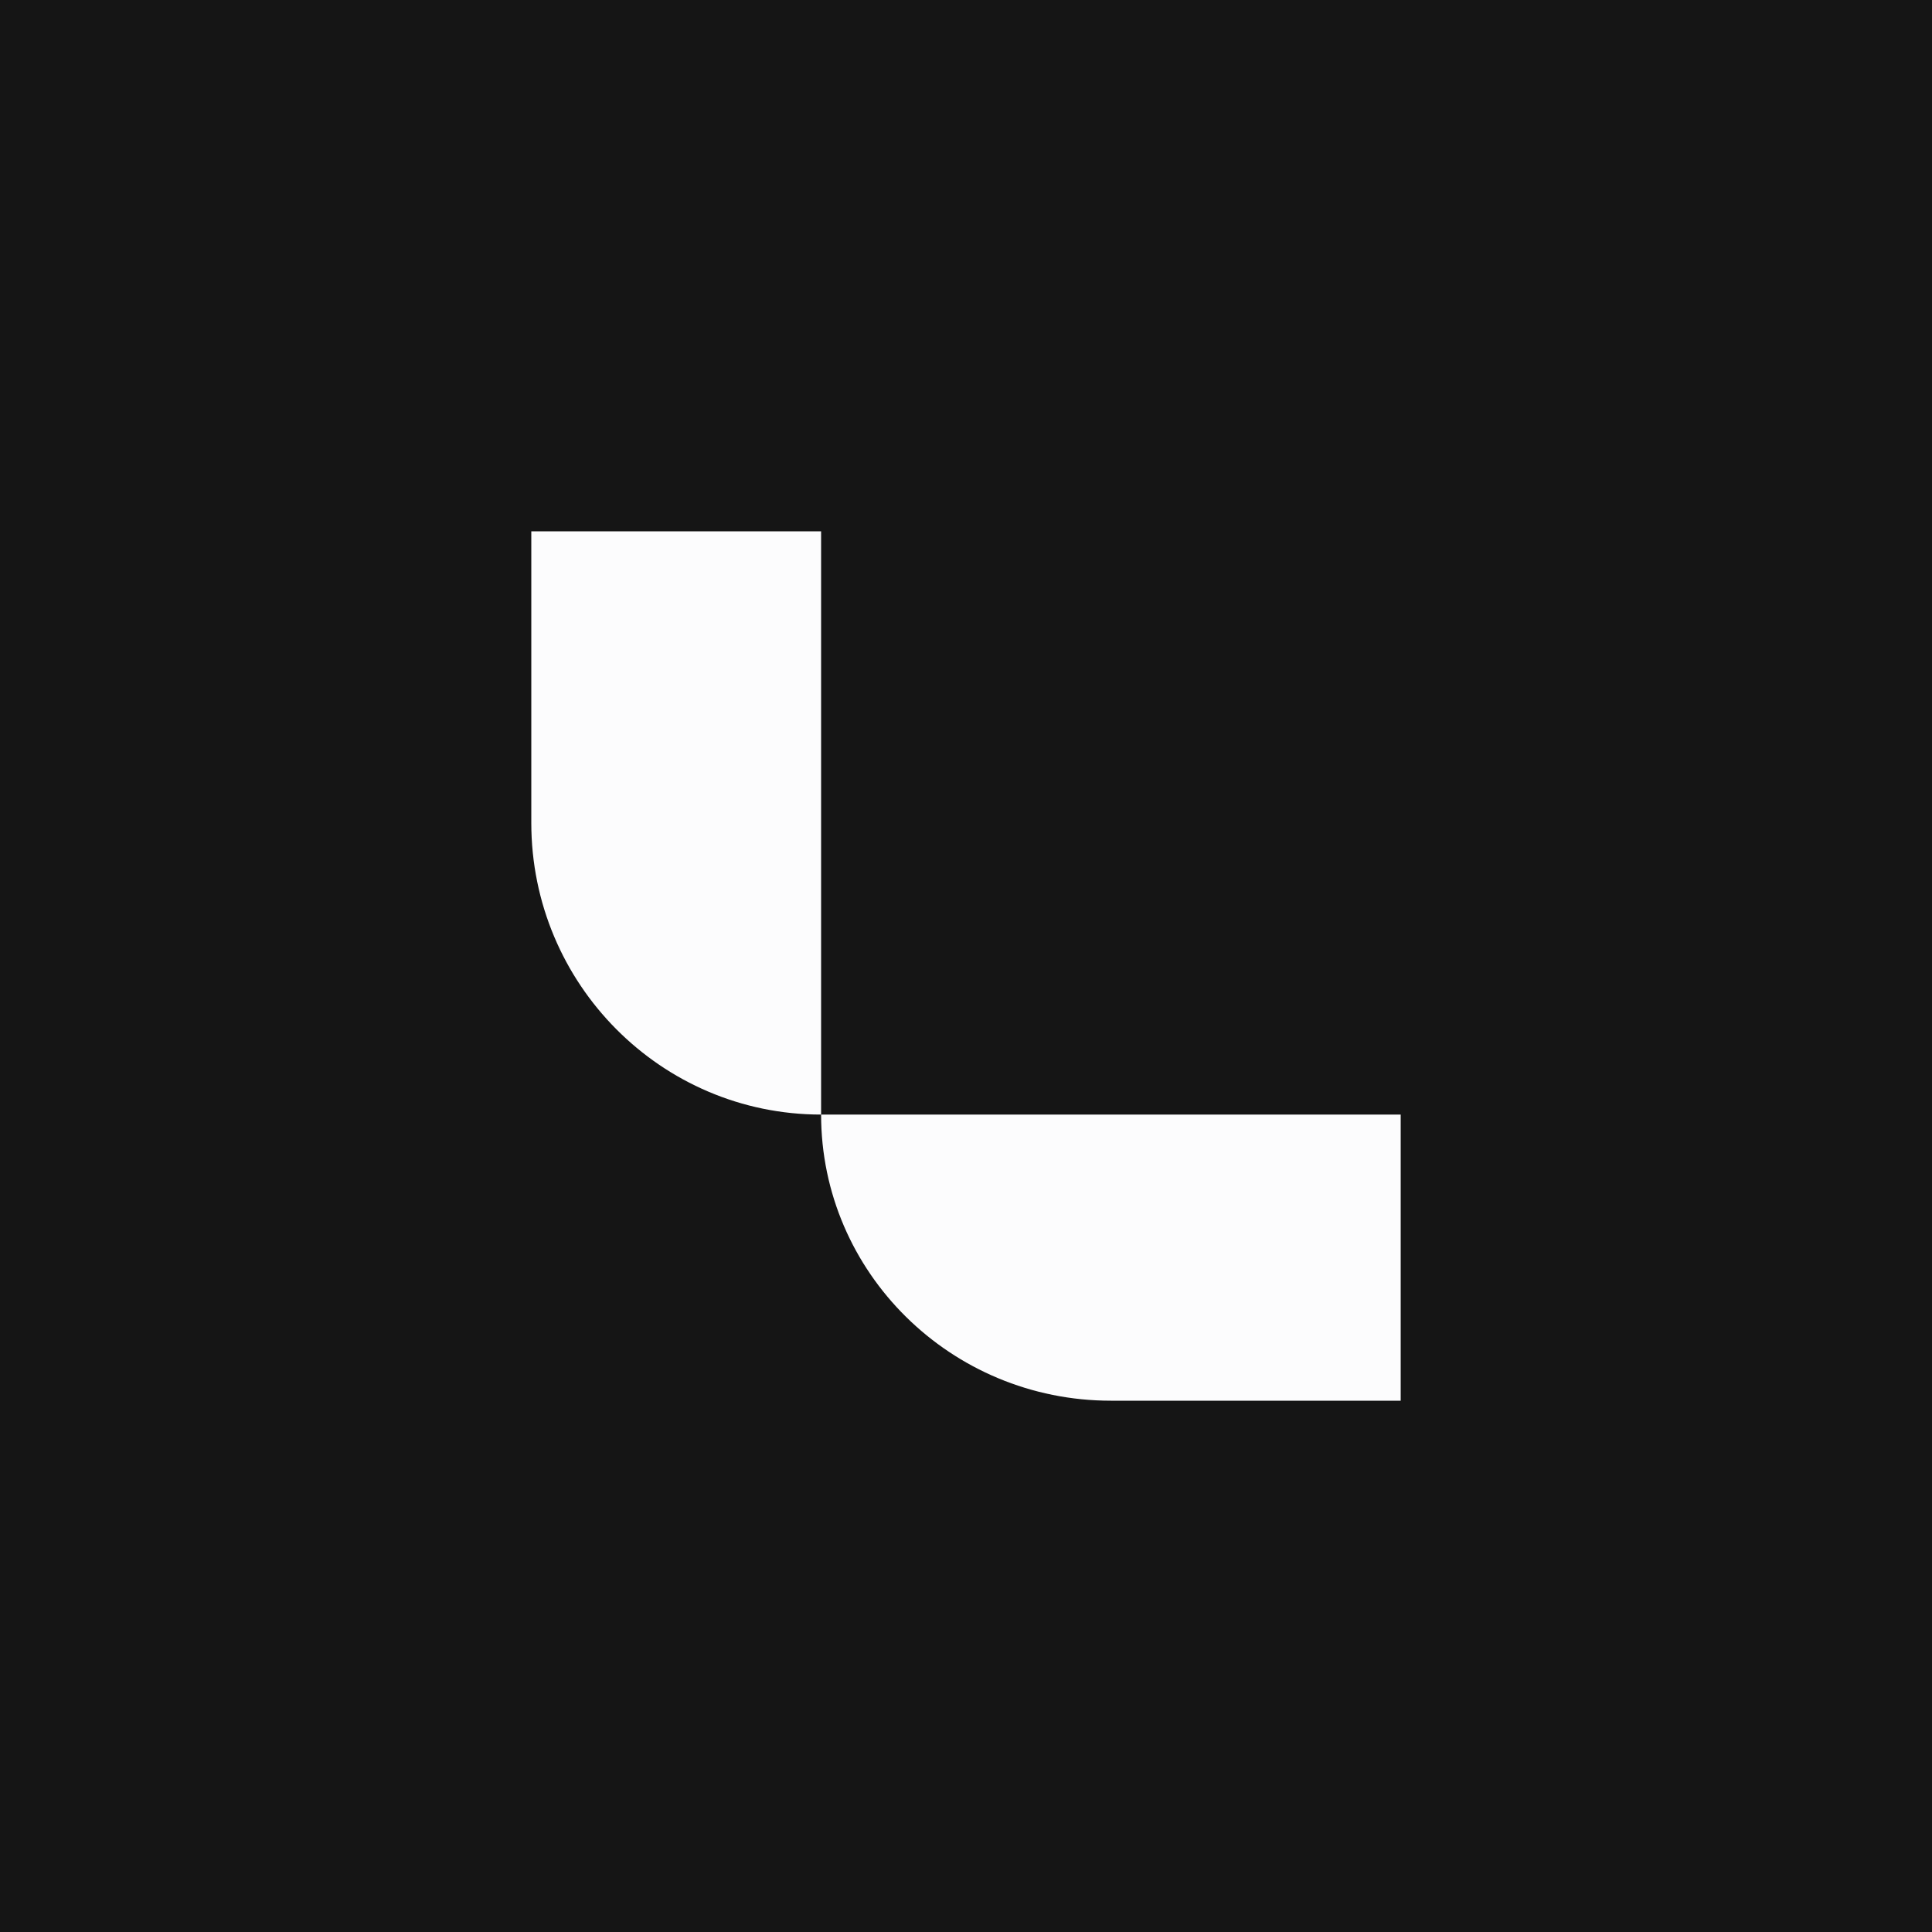 <svg width="80" height="80" viewBox="0 0 80 80" fill="none" xmlns="http://www.w3.org/2000/svg">
<rect width="80" height="80" fill="#151515"/>
<path d="M22 22H34V46.152C27.377 46.152 22 40.741 22 34.076V22Z" fill="#FCFCFD"/>
<path d="M34 46.152H58V58H46C39.377 58 34 52.691 34 46.152Z" fill="#FCFCFD"/>
</svg>
